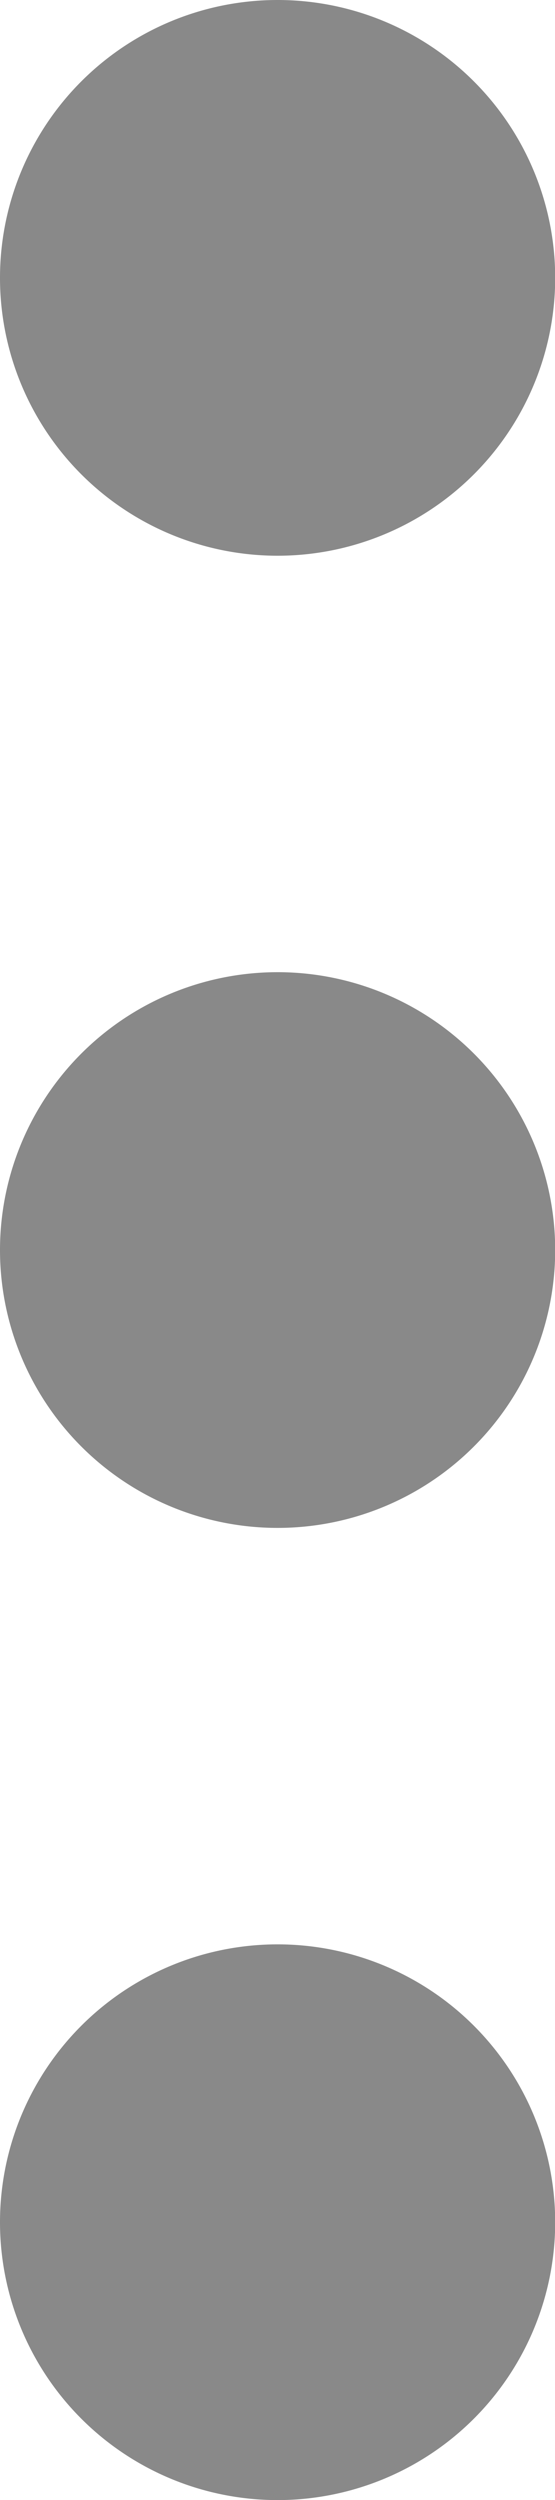 <svg xmlns="http://www.w3.org/2000/svg" width="3.111" height="14" viewBox="0 0 3.111 14">
  <path id="ellipsis-h" d="M10,10a1.556,1.556,0,1,0,1.556,1.556A1.556,1.556,0,0,0,10,10ZM4.556,10a1.556,1.556,0,1,0,1.556,1.556A1.556,1.556,0,0,0,4.556,10Zm10.889,0A1.556,1.556,0,1,0,17,11.556,1.556,1.556,0,0,0,15.444,10Z" transform="translate(-10 17) rotate(-90)" fill="#898989"/>
</svg>
